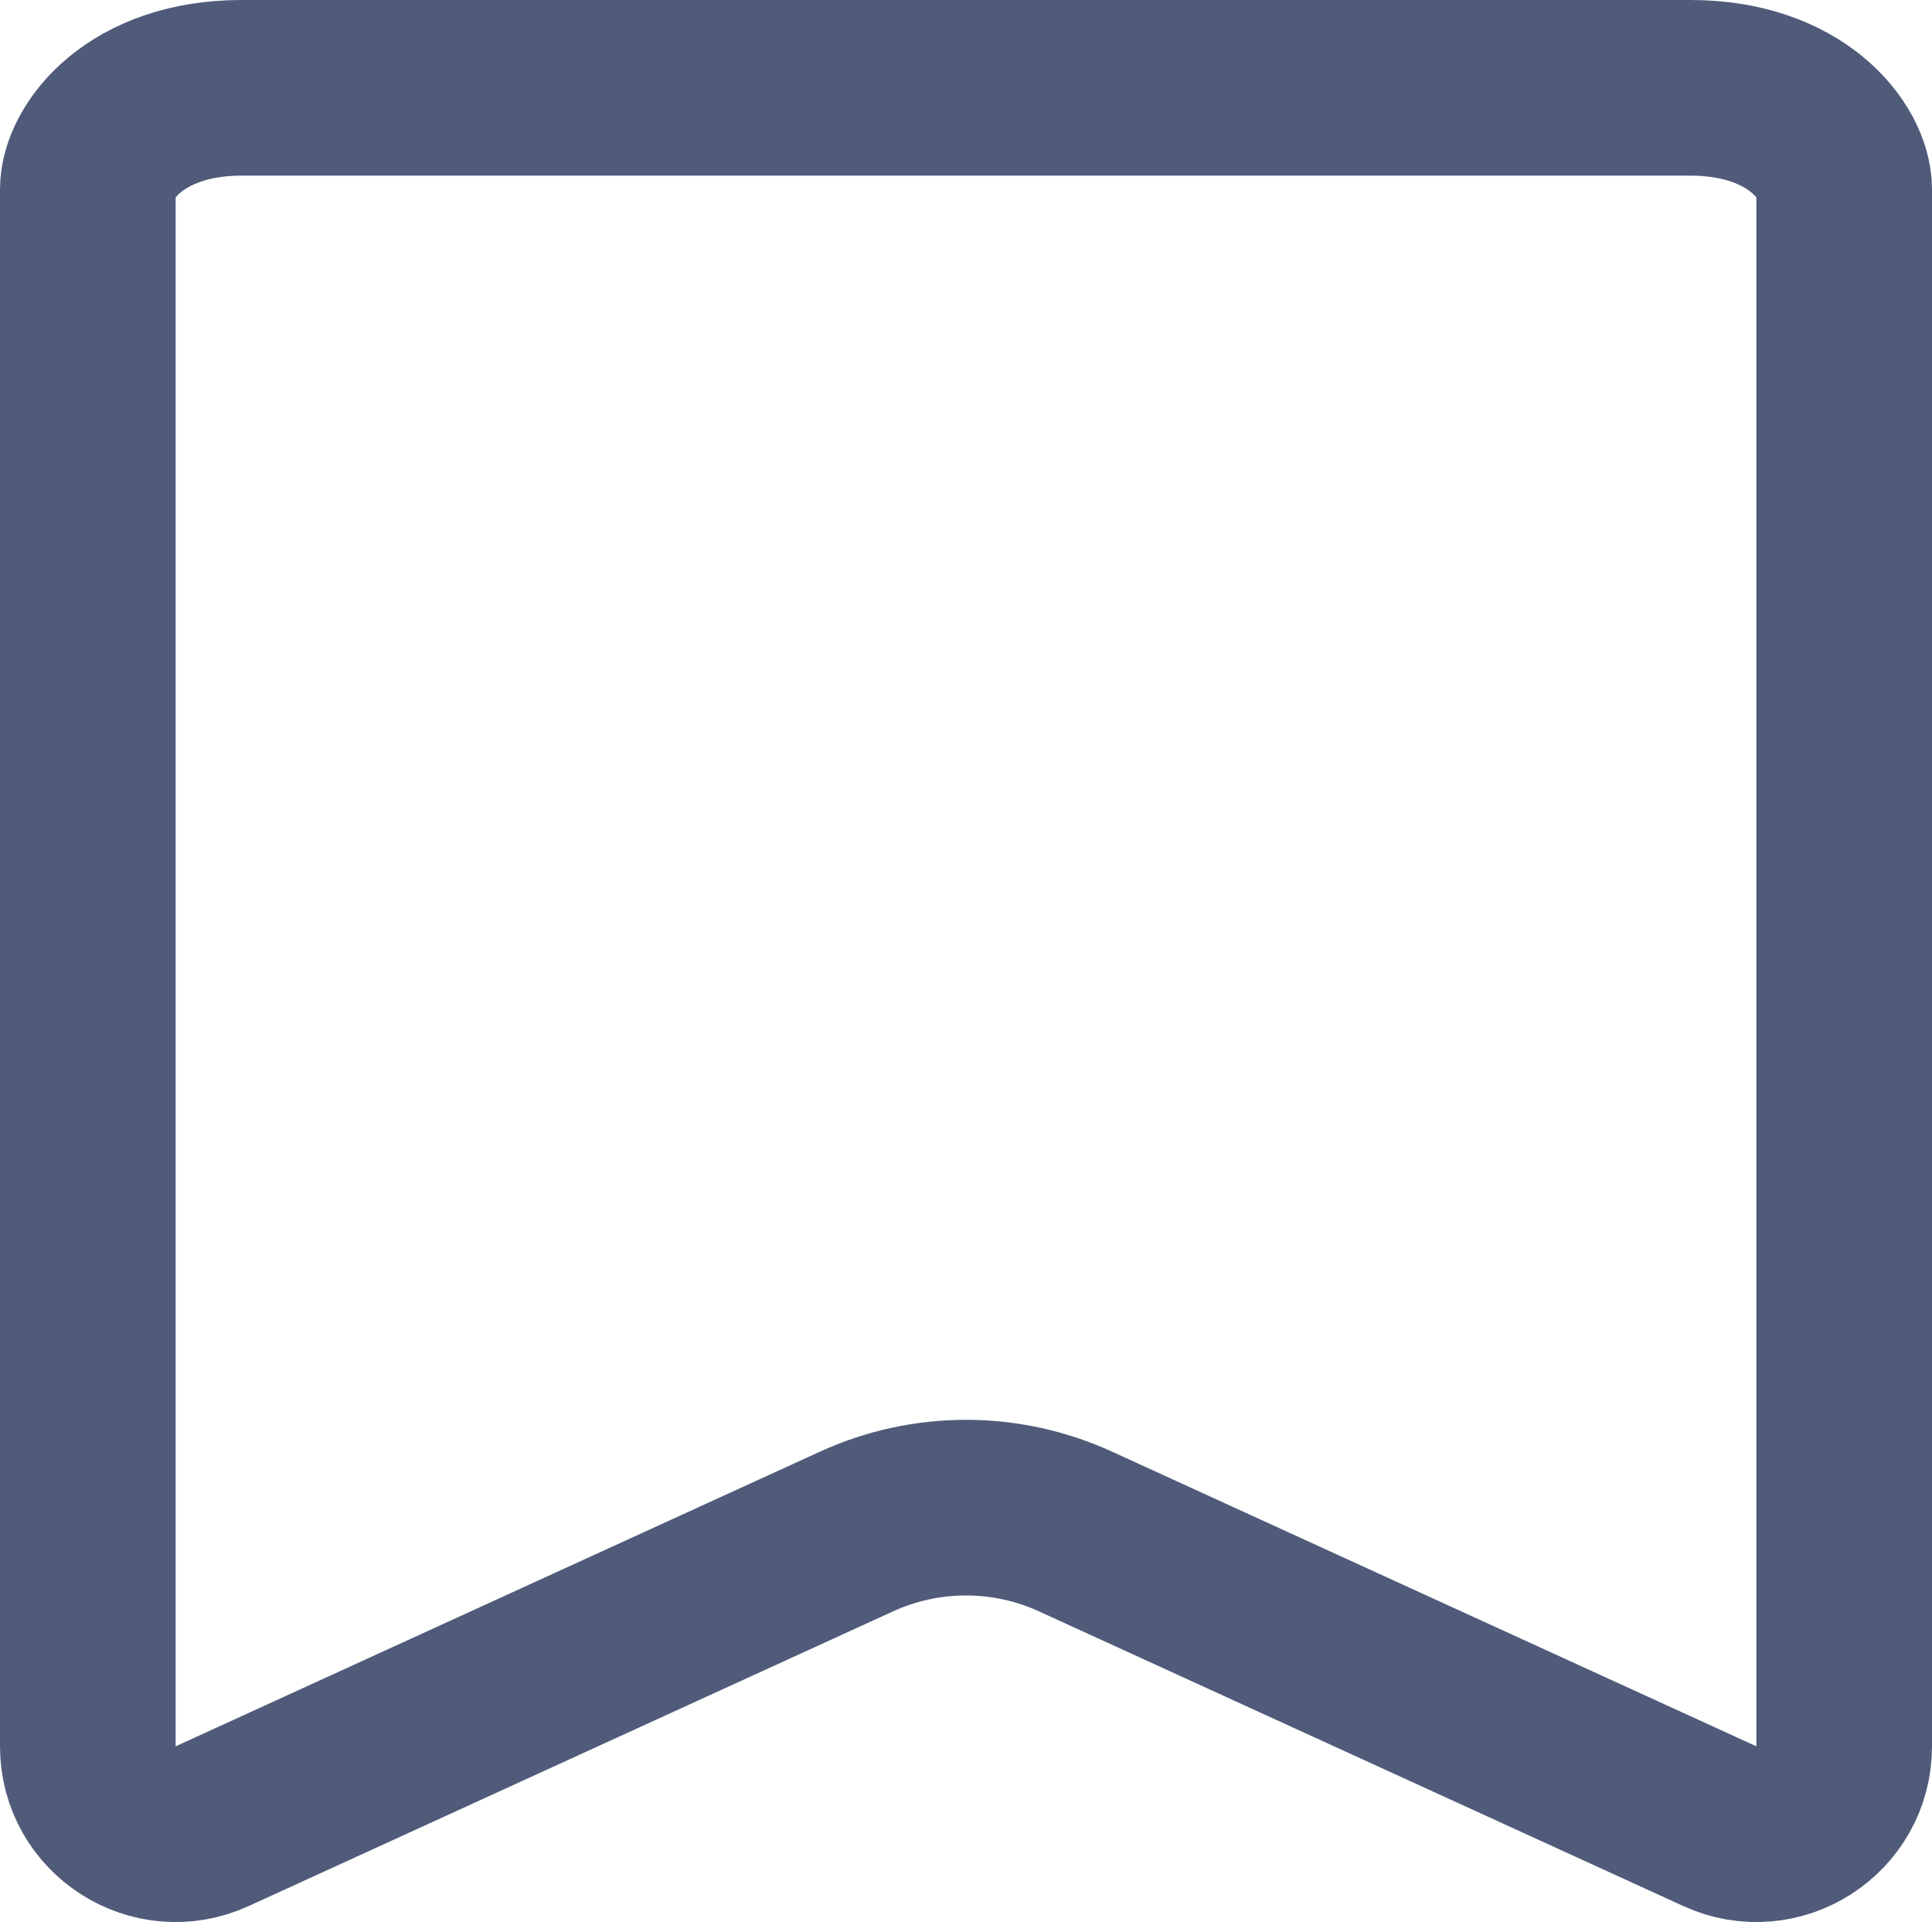 <svg width="22" height="22" viewBox="0 0 22 22" fill="none" xmlns="http://www.w3.org/2000/svg">
<path d="M2.416 20.795C1.754 21.098 1 20.614 1 19.886V2.156C1 1.731 1.543 1 2.75 1H19.25C20.457 1 21 1.731 21 2.156V19.886C21 20.614 20.246 21.098 19.584 20.795L12.248 17.44C11.455 17.077 10.545 17.077 9.752 17.44L2.416 20.795Z" stroke="#4F5B79" stroke-width="2"/>
</svg>
